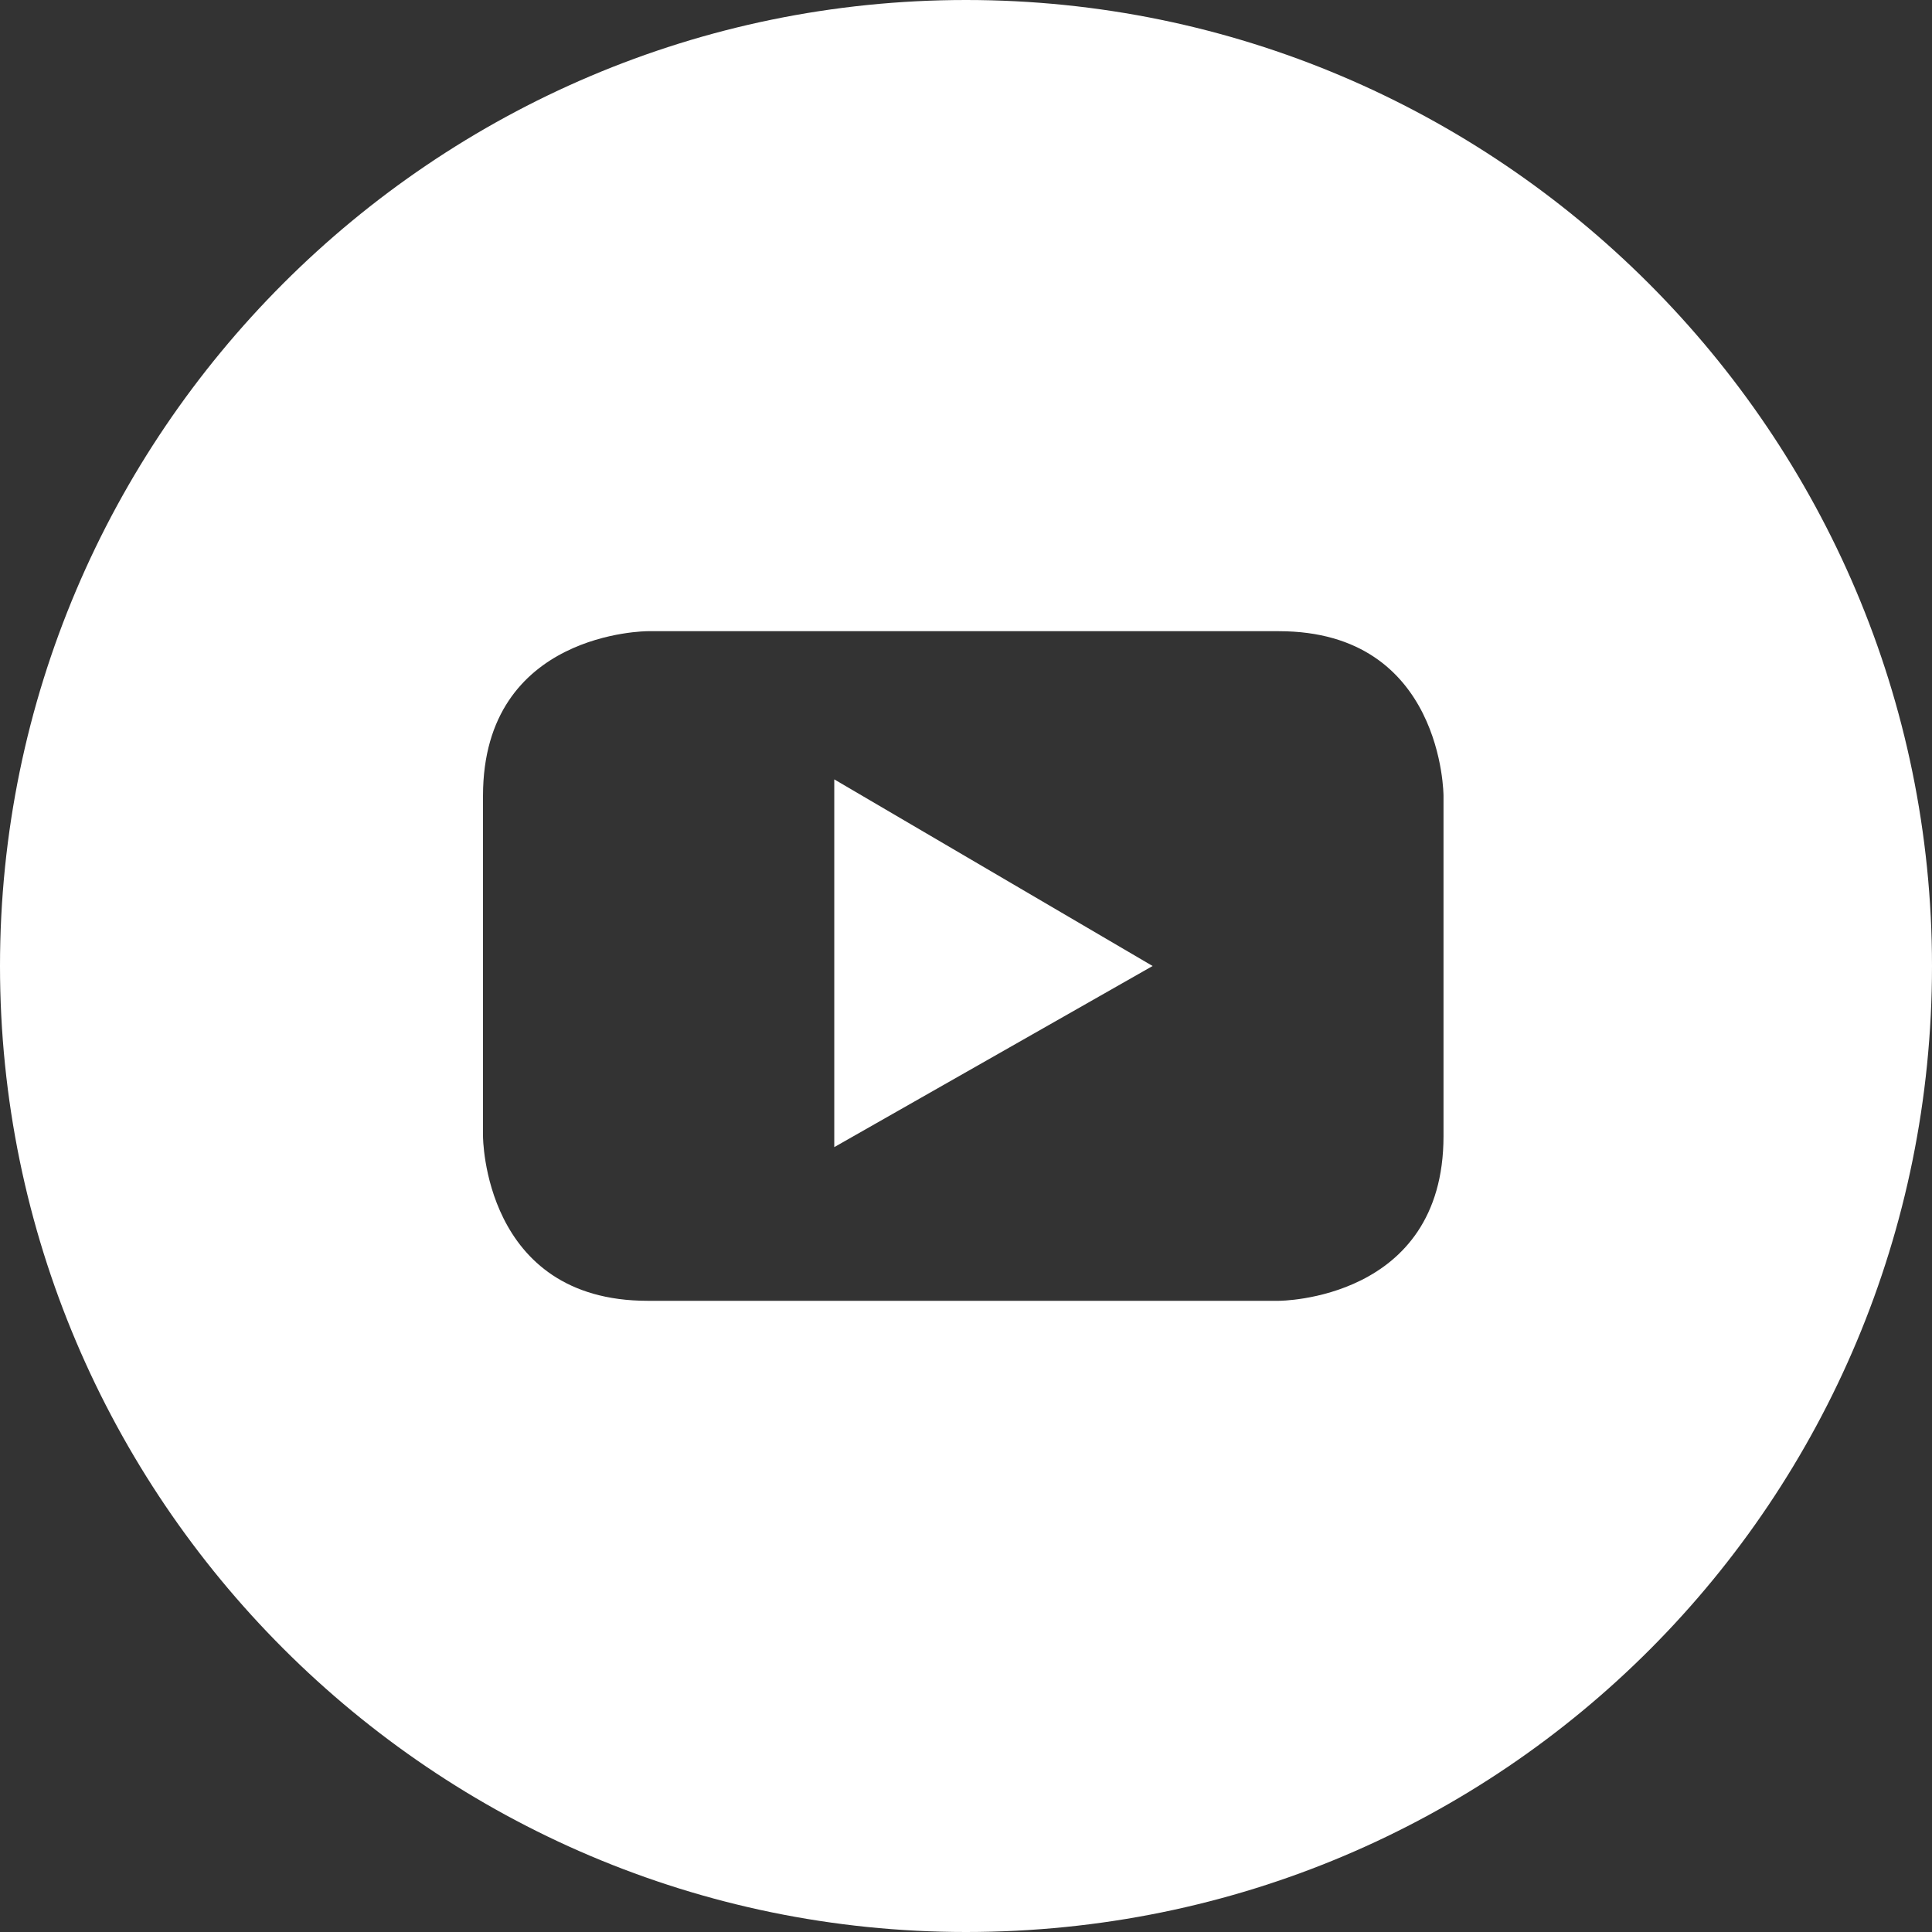 <?xml version="1.0" encoding="utf-8"?>
<!-- Generator: Adobe Illustrator 21.1.0, SVG Export Plug-In . SVG Version: 6.00 Build 0)  -->
<svg version="1.1" id="Layer_1" xmlns="http://www.w3.org/2000/svg" xmlns:xlink="http://www.w3.org/1999/xlink" x="0px" y="0px"
	 viewBox="0 0 35.2 35.2" style="enable-background:new 0 0 35.2 35.2;" xml:space="preserve">
<rect x="0" y="0" width="35.2" height="35.2" fill="#333333" stroke="none"/>
<style type="text/css">
	.st0{fill:#FFFFFF;}
</style>
<g>
	<path class="st0" d="M17.6,0C7.9,0,0,7.9,0,17.6s7.9,17.6,17.6,17.6c9.8,0,17.6-7.9,17.6-17.6S27.3,0,17.6,0z M26.3,20.7
		c0,3-3,3-3,3H11.8c-3,0-3-3-3-3v-6.2c0-3,3-3,3-3h11.5c3,0,3,3,3,3V20.7z"/>
	<polygon class="st0" points="15.2,20.9 21,17.6 15.2,14.2 	"/>
</g>
</svg>
